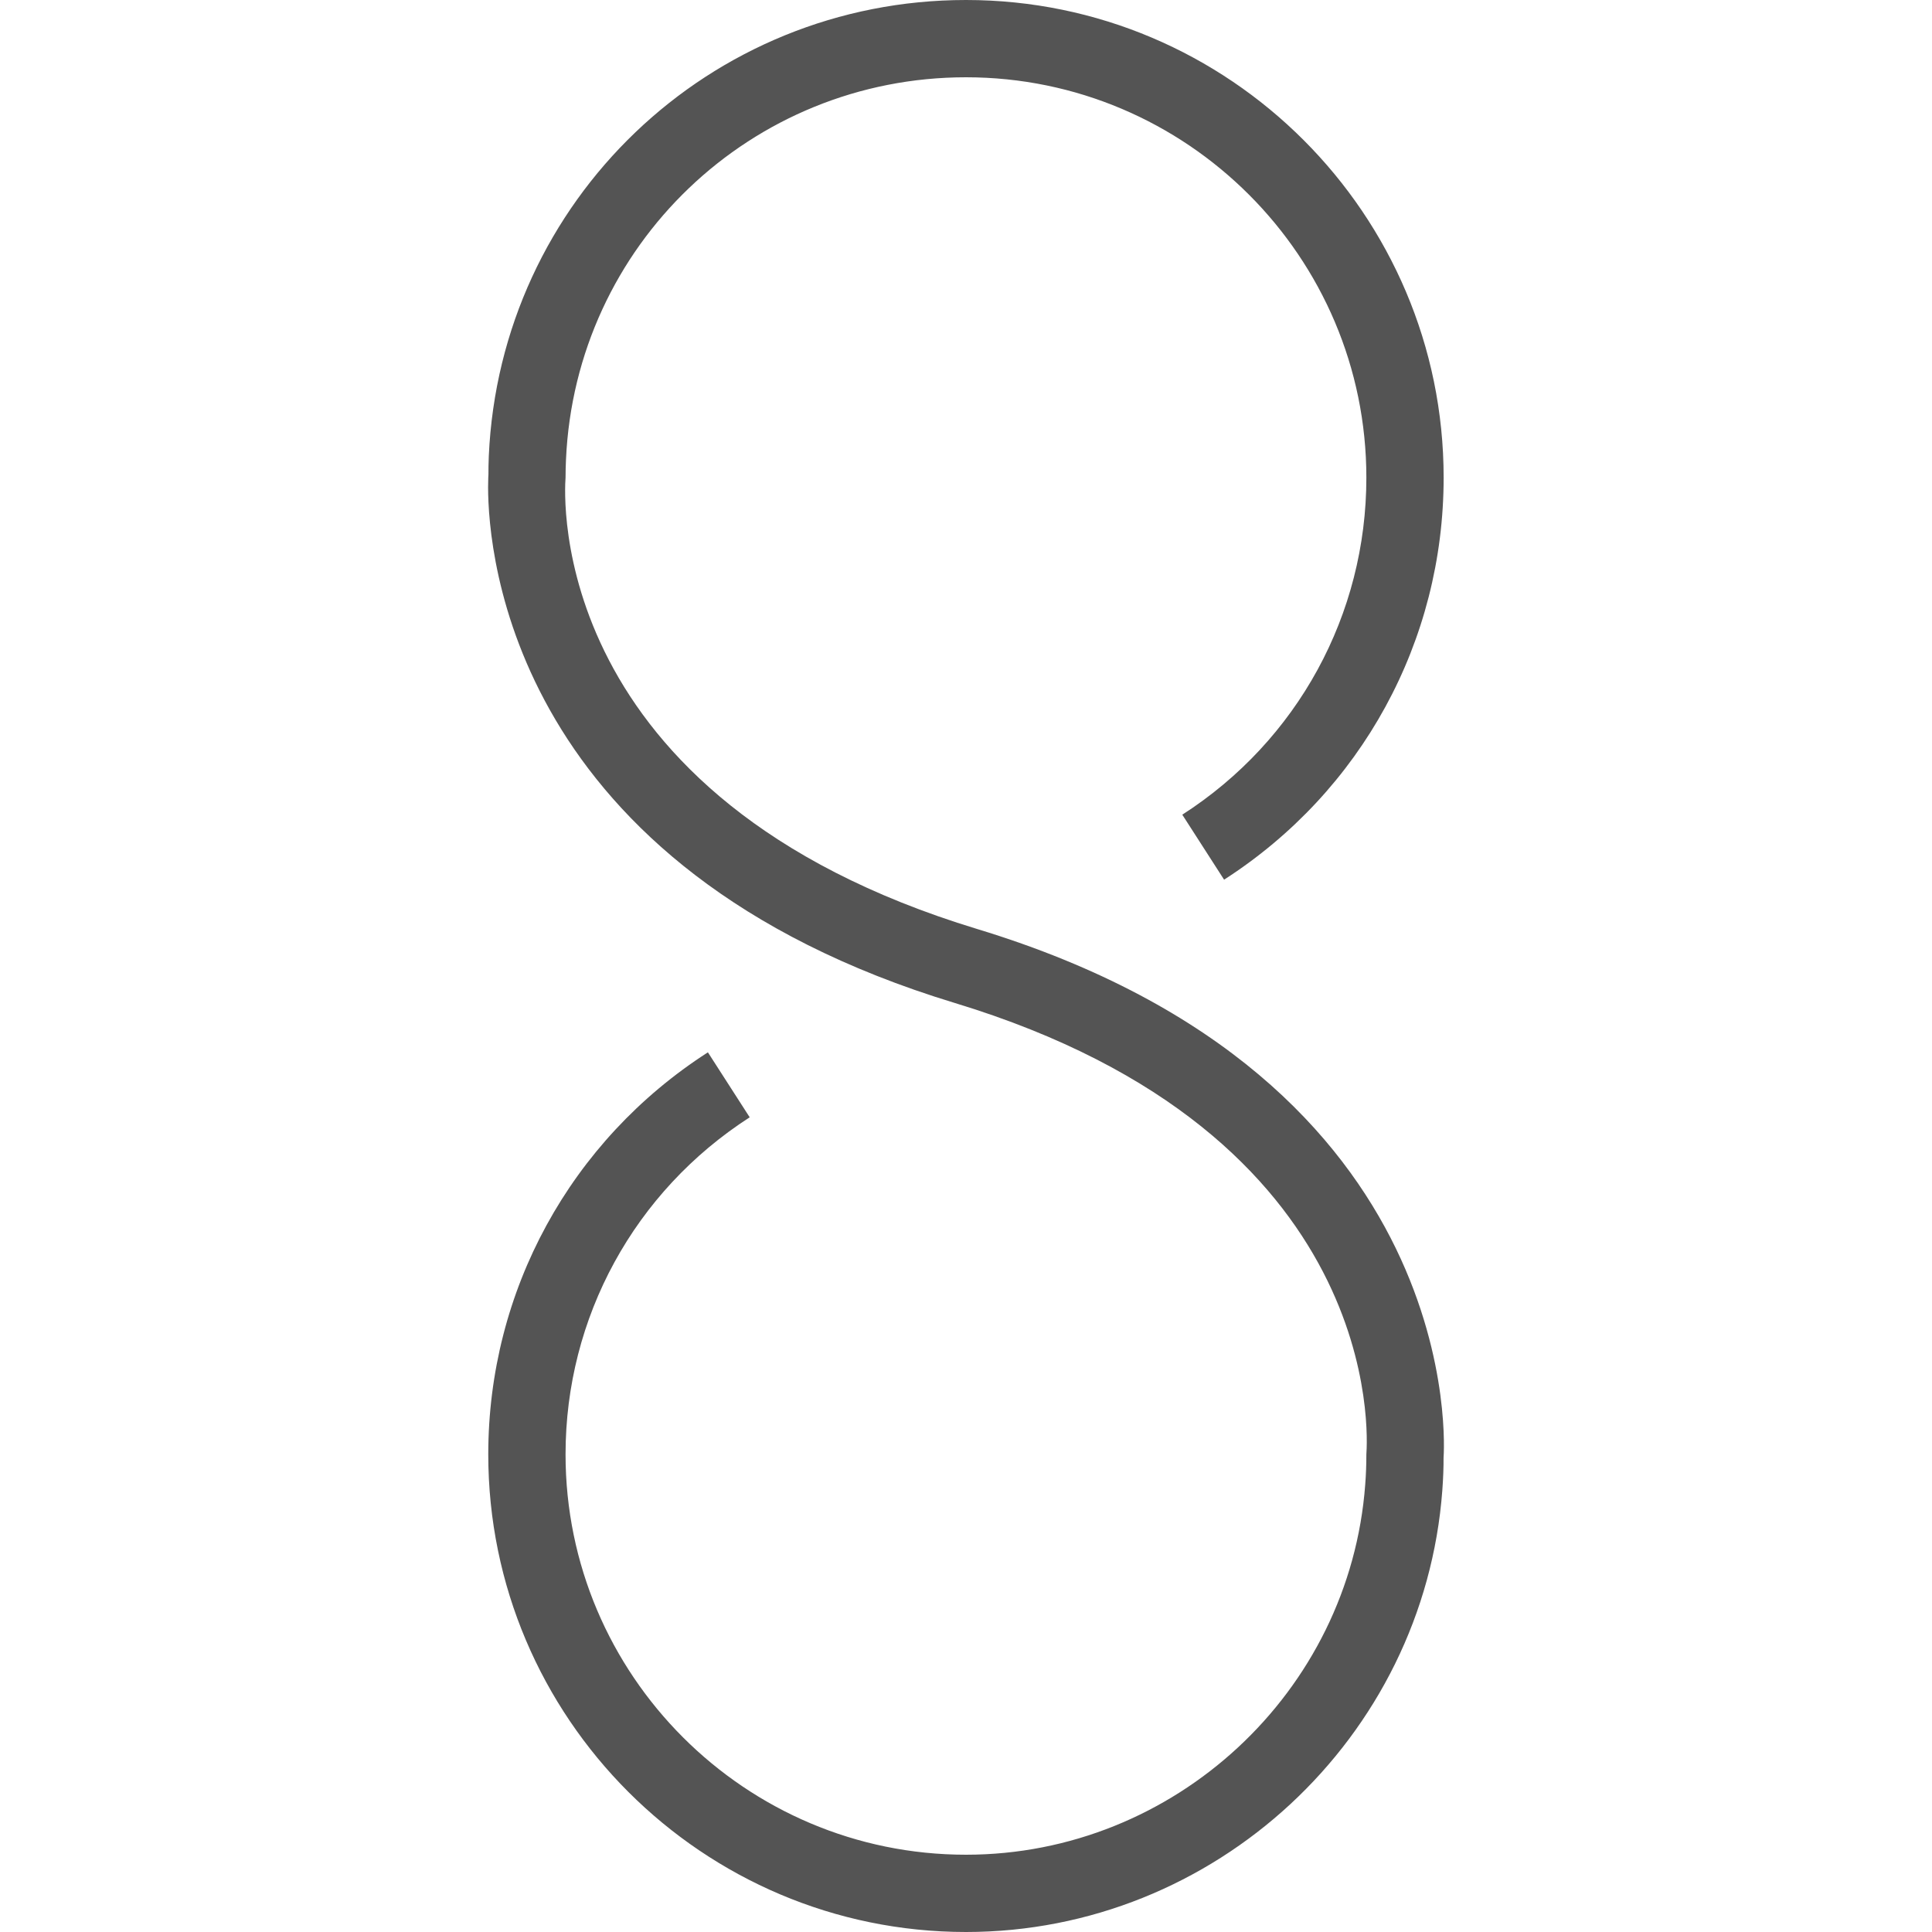 <svg width="22" height="22" viewBox="0 0 22 22" fill="none" xmlns="http://www.w3.org/2000/svg">
<path d="M16.424 16.97C16.434 16.836 16.439 16.701 16.438 16.6C16.442 16.559 16.755 12.289 11.128 10.579C6.208 9.084 6.427 5.622 6.44 5.439C6.44 5.371 6.442 5.302 6.445 5.234C6.553 2.793 8.554 0.88 11 0.88C13.514 0.88 15.559 2.925 15.559 5.439C15.559 6.998 14.776 8.433 13.463 9.277L13.939 10.017C15.505 9.01 16.439 7.299 16.439 5.439C16.439 2.44 13.999 -1.06782e-07 11 -2.37893e-07C8.082 -3.65433e-07 5.695 2.282 5.566 5.194C5.563 5.275 5.561 5.356 5.562 5.4C5.562 5.405 5.558 5.456 5.558 5.546C5.558 6.314 5.836 9.891 10.872 11.421C15.791 12.915 15.572 16.378 15.559 16.561C15.559 16.676 15.555 16.791 15.546 16.905C15.37 19.268 13.373 21.12 11 21.12C8.486 21.12 6.44 19.075 6.44 16.561C6.44 15.002 7.224 13.568 8.537 12.723L8.061 11.983C6.495 12.99 5.56 14.701 5.56 16.561C5.56 19.56 8.001 22 11 22C13.831 22 16.214 19.791 16.424 16.97Z" fill="#545454"/>
</svg>
